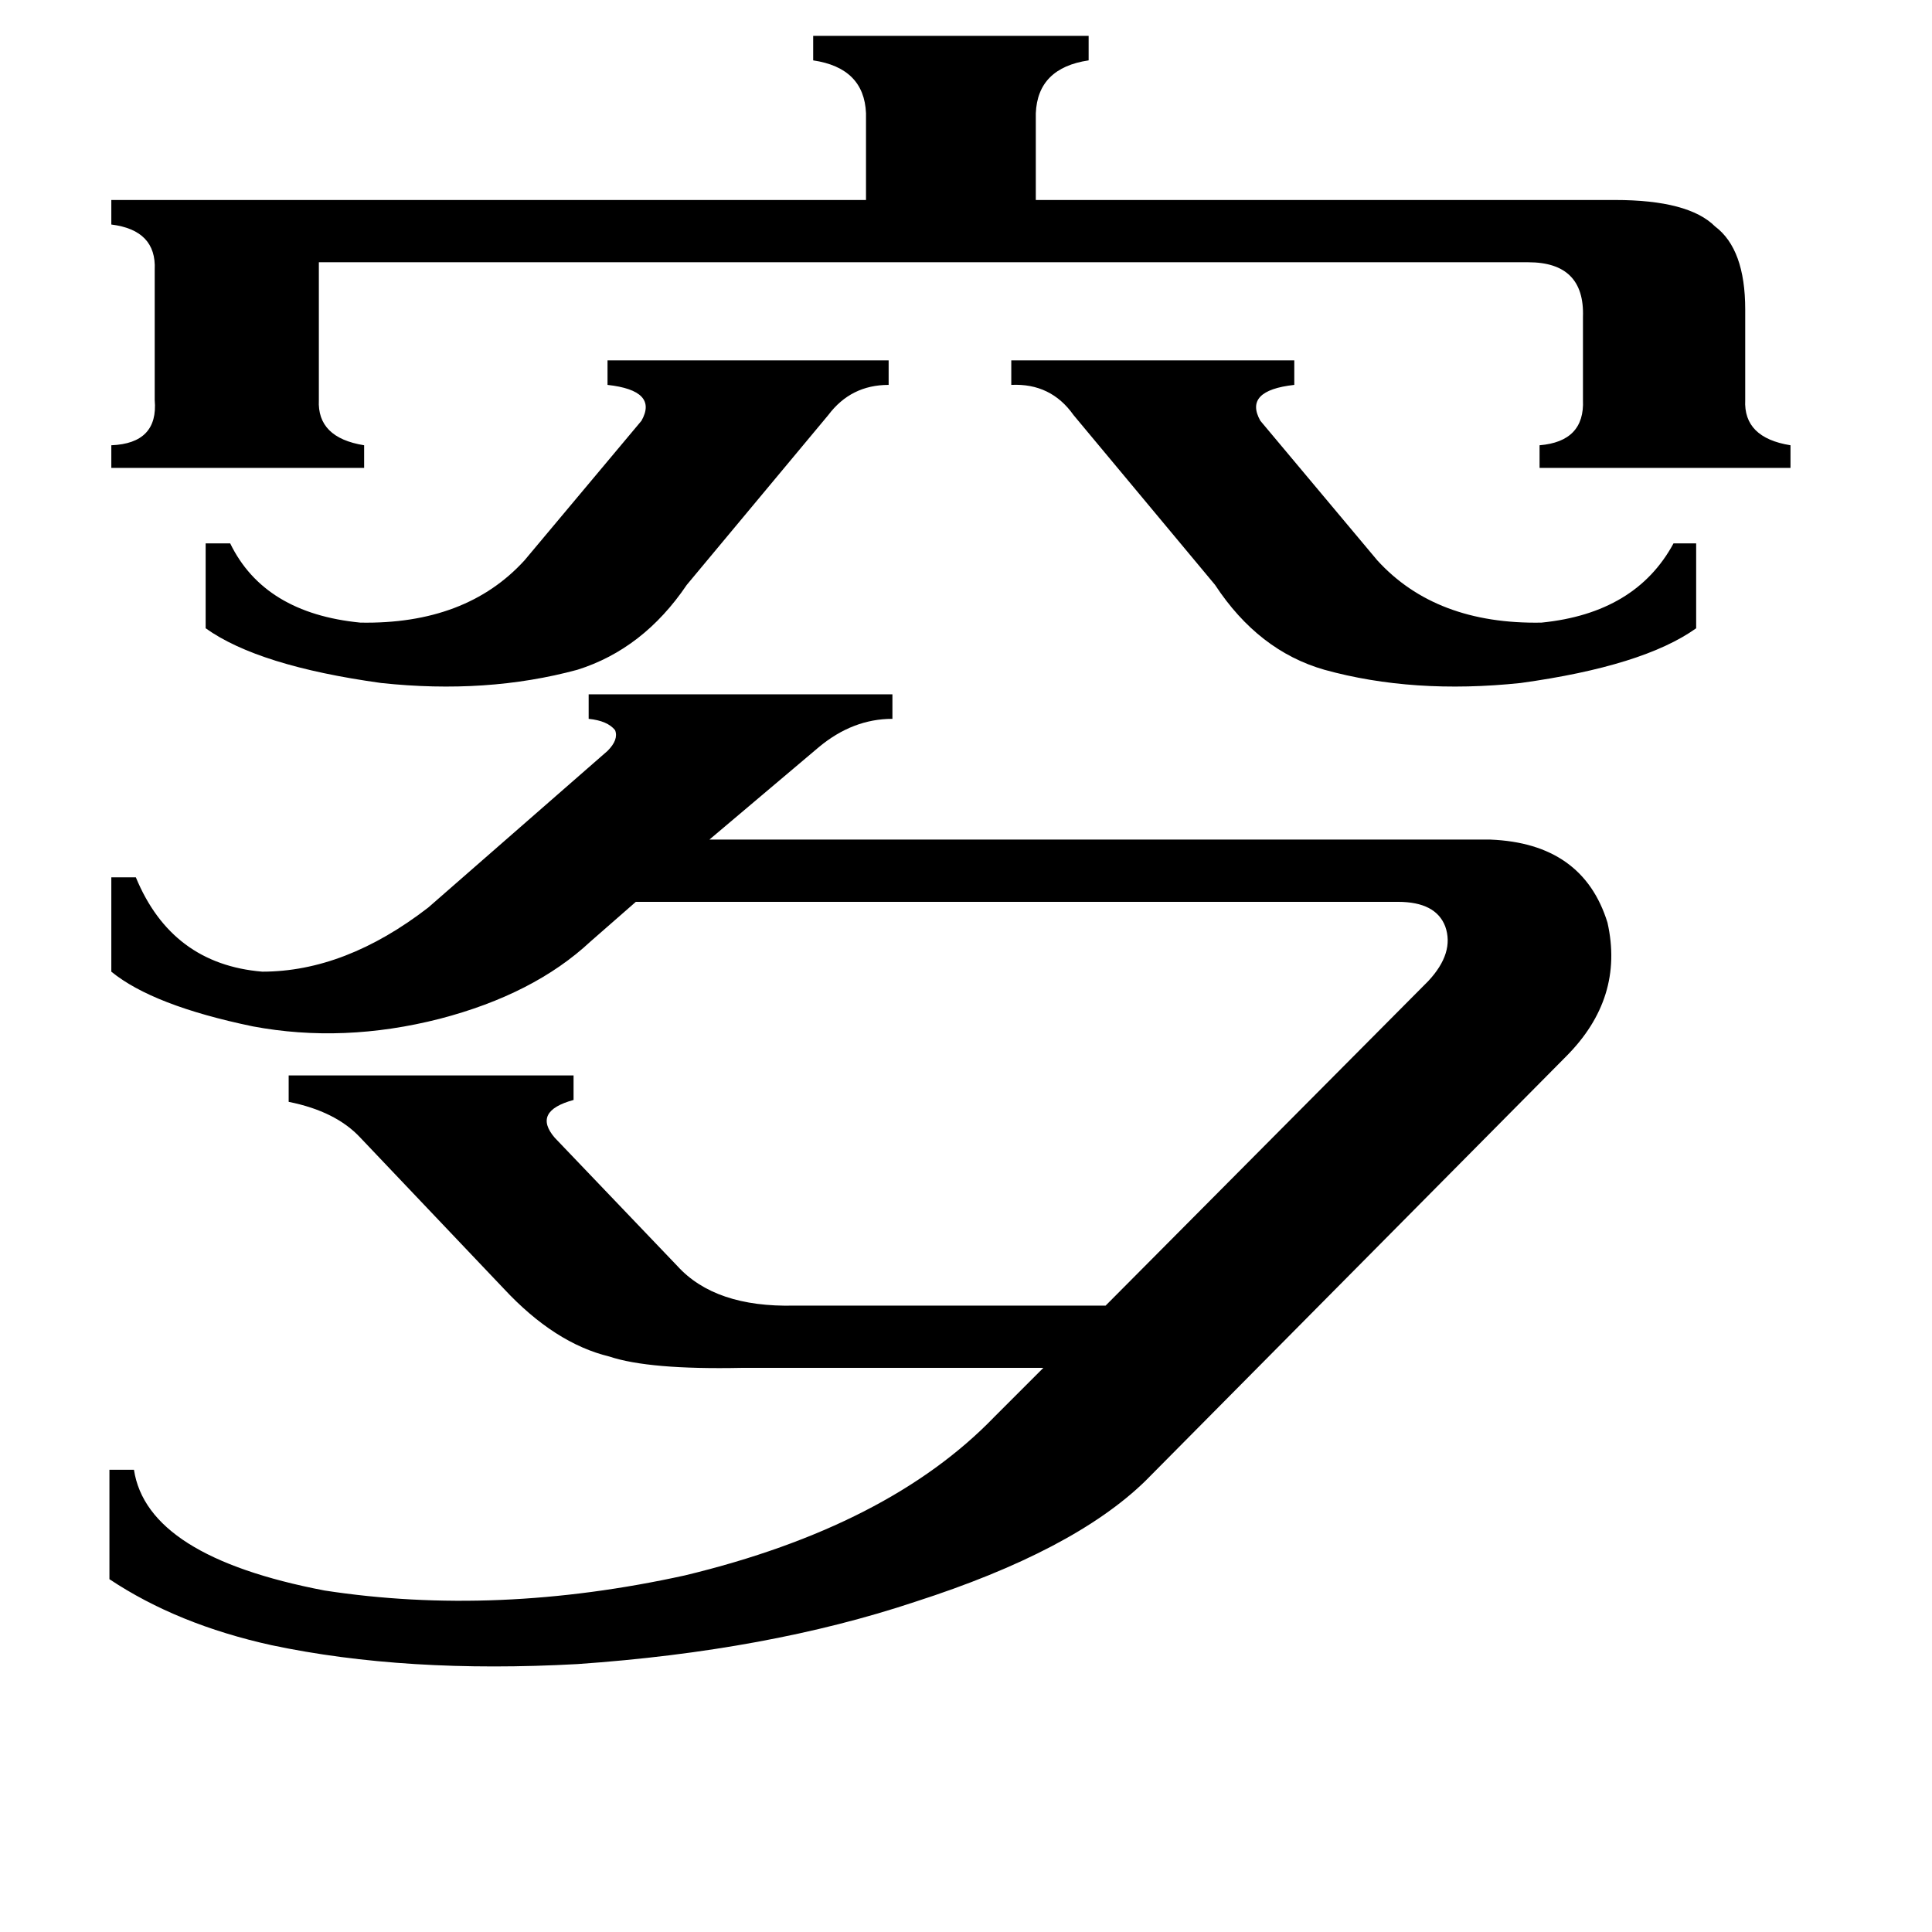 <svg xmlns="http://www.w3.org/2000/svg" viewBox="0 -800 1024 1024">
	<path fill="#000000" d="M202 -438Q137 -447 109 -467V-512H122Q140 -475 191 -470Q247 -469 278 -503L340 -577Q349 -593 322 -596V-609H471V-596Q451 -596 439 -580L364 -490Q341 -456 306 -445Q258 -432 202 -438ZM806 -438Q749 -432 702 -445Q667 -455 644 -490L569 -580Q557 -597 536 -596V-609H686V-596Q659 -593 668 -577L730 -503Q761 -469 817 -470Q867 -475 887 -512H899V-467Q871 -447 806 -438ZM856 -694Q895 -694 909 -680Q925 -668 925 -636V-588Q924 -568 949 -564V-552H816V-564Q840 -566 839 -588V-632Q840 -661 810 -661H169V-588Q168 -568 193 -564V-552H59V-564Q84 -565 82 -588V-657Q83 -678 59 -681V-694H459V-740Q458 -764 431 -768V-781H577V-768Q550 -764 549 -740V-694ZM313 -301Q283 -273 233 -260Q182 -247 134 -256Q81 -267 59 -285V-335H72Q91 -289 139 -285Q183 -285 227 -319L322 -402Q328 -408 326 -413Q322 -418 312 -419V-432H473V-419Q452 -419 434 -404L376 -355H790Q839 -353 852 -311Q861 -271 830 -240L607 -15Q569 22 485 49Q407 75 306 82Q215 87 144 72Q94 61 58 37V-21H71Q78 25 172 43Q263 57 363 35Q471 9 527 -49L553 -75H393Q344 -74 323 -81Q294 -88 267 -117L191 -197Q178 -211 153 -216V-230H304V-217Q282 -211 294 -197L359 -129Q379 -107 421 -108H586L757 -280Q771 -295 766 -309Q761 -322 741 -322H337Z"/>
</svg>